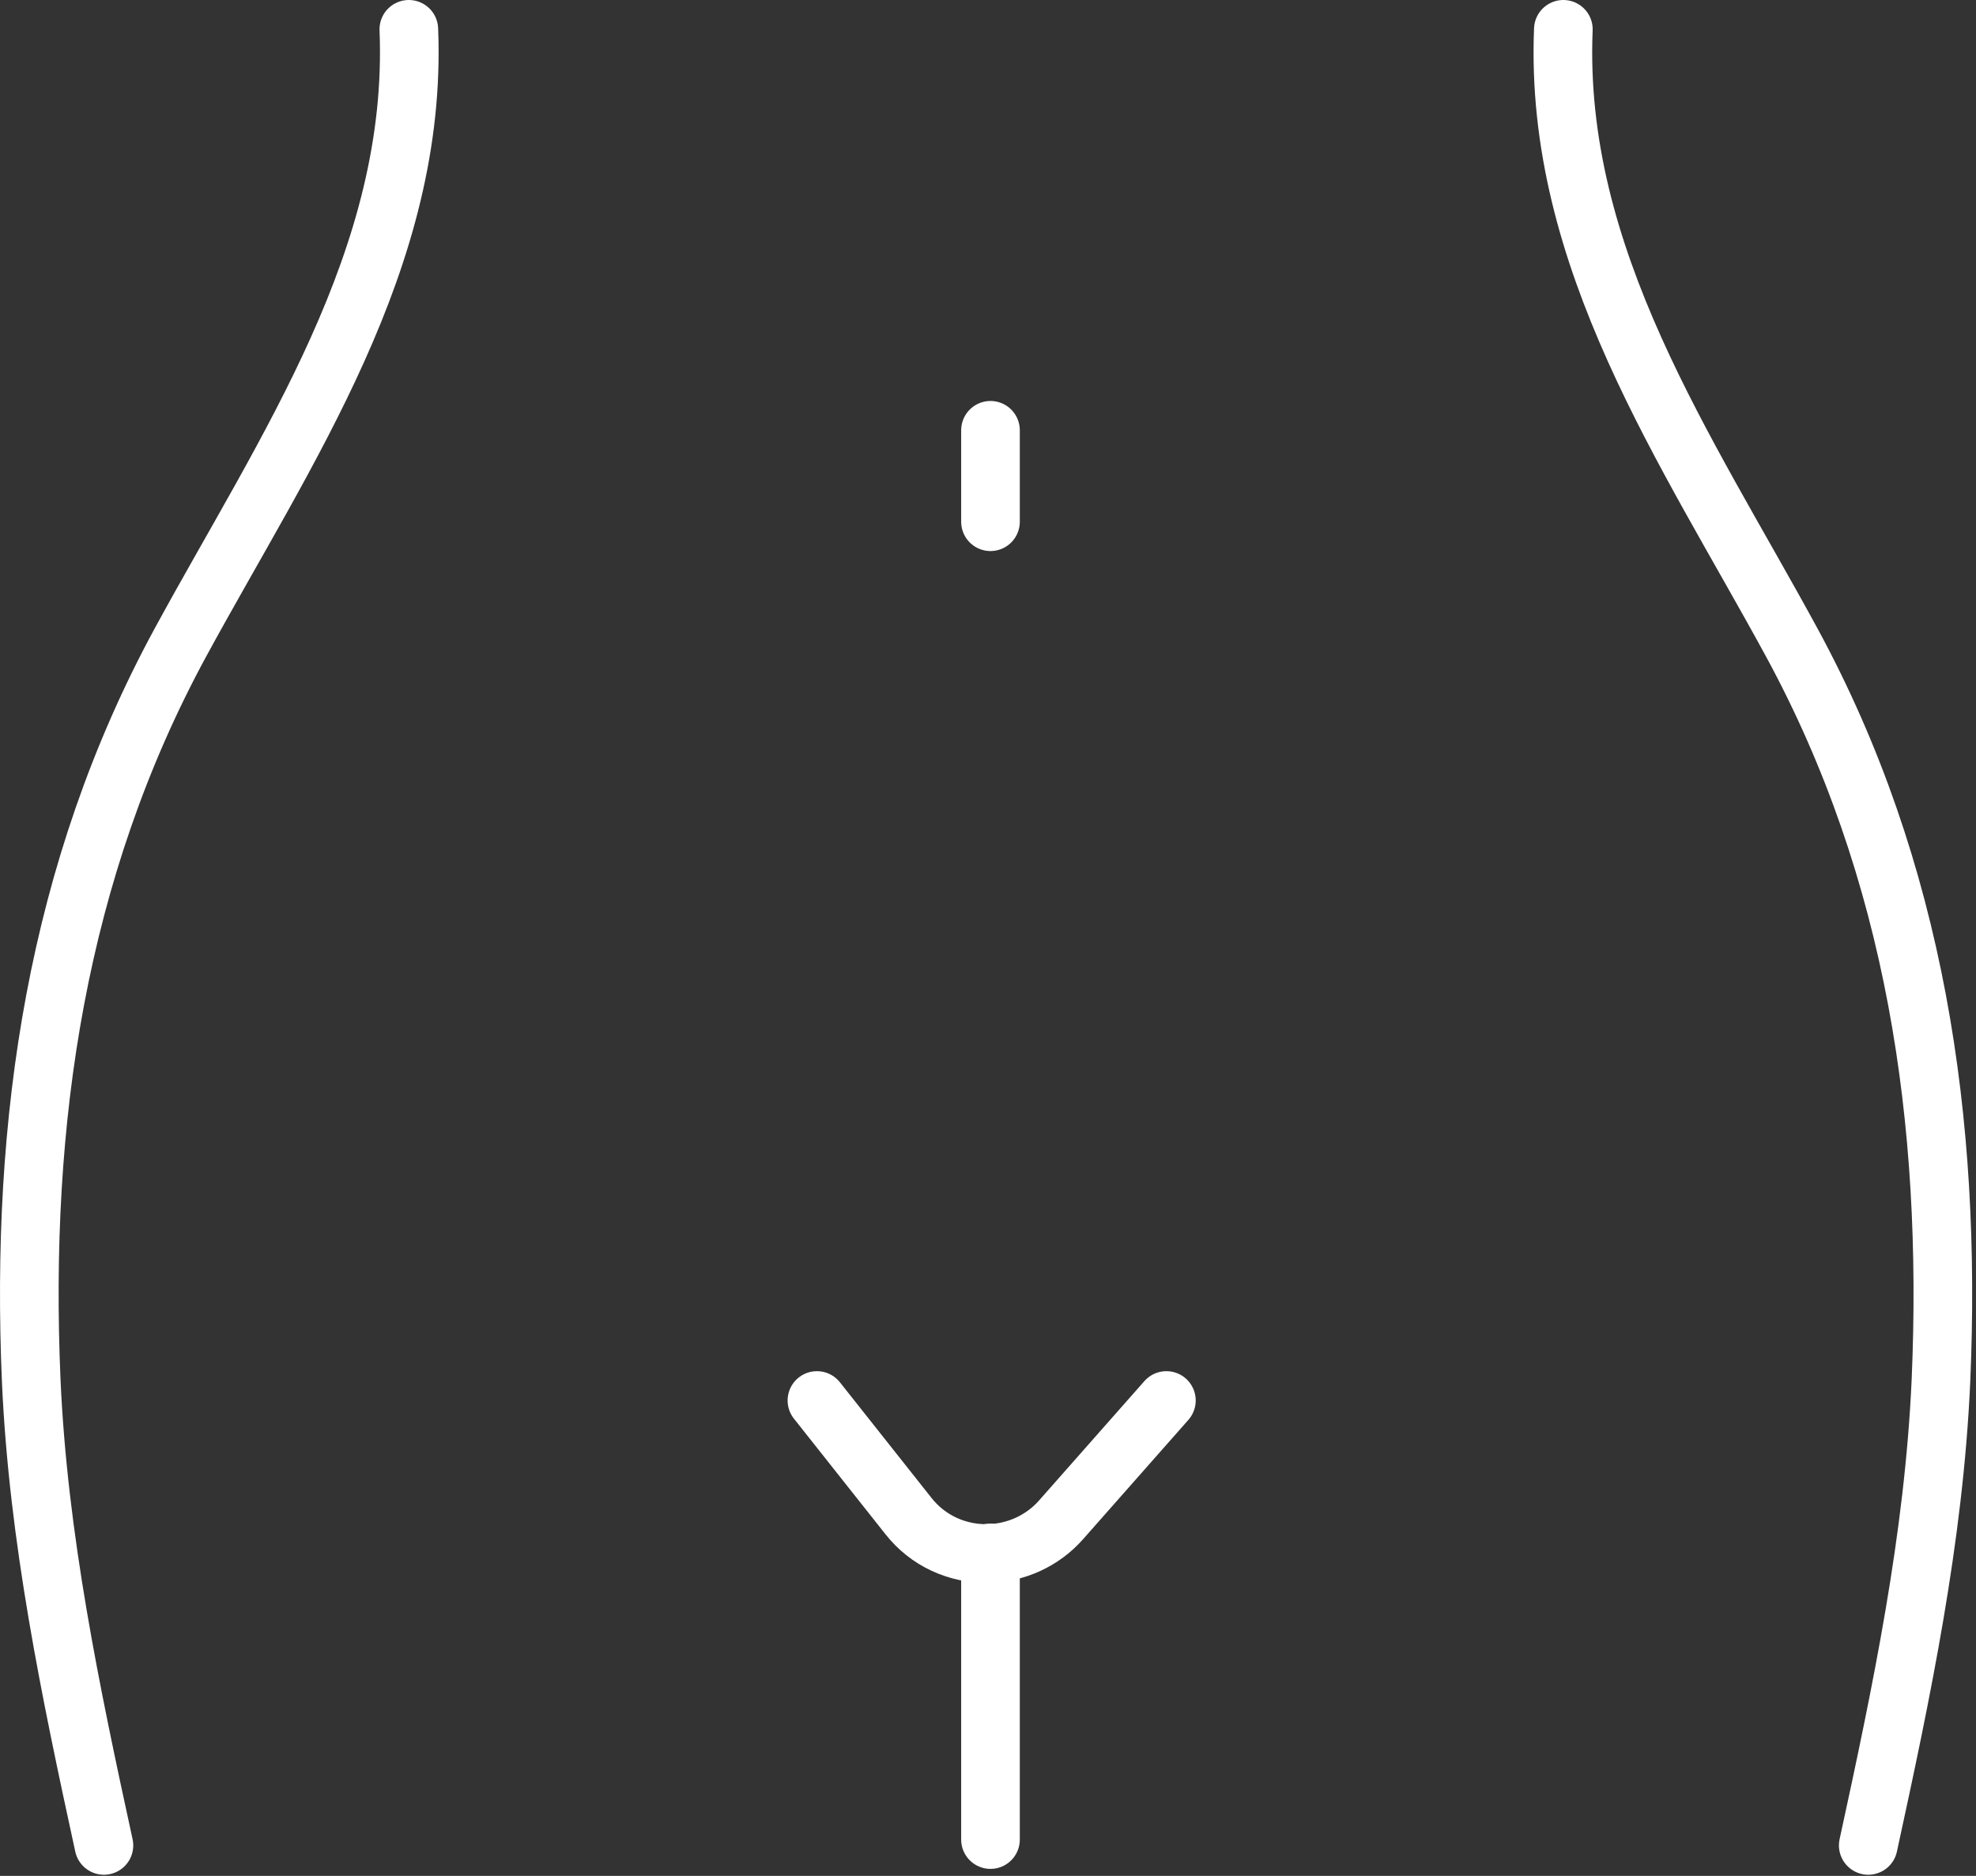 <svg width="337" height="320" viewBox="0 0 337 320" fill="none" xmlns="http://www.w3.org/2000/svg">
<rect x="0" y="0" width="337" height="320" fill="#333333" stroke="none"/>
<path d="M69.724 5C71.324 44.1 48.724 76.6 30.824 109.5C9.624 148.5 3.424 191.3 5.324 235.5C6.524 262.4 12.024 288.6 17.724 314.8" stroke="white" stroke-width="10" stroke-miterlimit="10" stroke-linecap="round" stroke-linejoin="round"/>
<path d="M266.624 5C265.024 44.1 287.624 76.6 305.524 109.5C326.724 148.5 332.924 191.3 331.024 235.5C329.824 262.4 324.324 288.6 318.624 314.8" stroke="white" stroke-width="10" stroke-miterlimit="10" stroke-linecap="round" stroke-linejoin="round"/>
<path d="M139.324 238.9L154.924 258.6C158.224 262.8 163.224 265.1 168.524 265C173.324 264.9 177.824 262.8 180.924 259.3L198.924 238.9" stroke="white" stroke-width="10" stroke-miterlimit="10" stroke-linecap="round" stroke-linejoin="round"/>
<path d="M168.924 313.8V264.9" stroke="white" stroke-width="10" stroke-miterlimit="10" stroke-linecap="round" stroke-linejoin="round"/>
<path d="M168.924 73.4V89" stroke="white" stroke-width="10" stroke-miterlimit="10" stroke-linecap="round" stroke-linejoin="round"/>
</svg>
